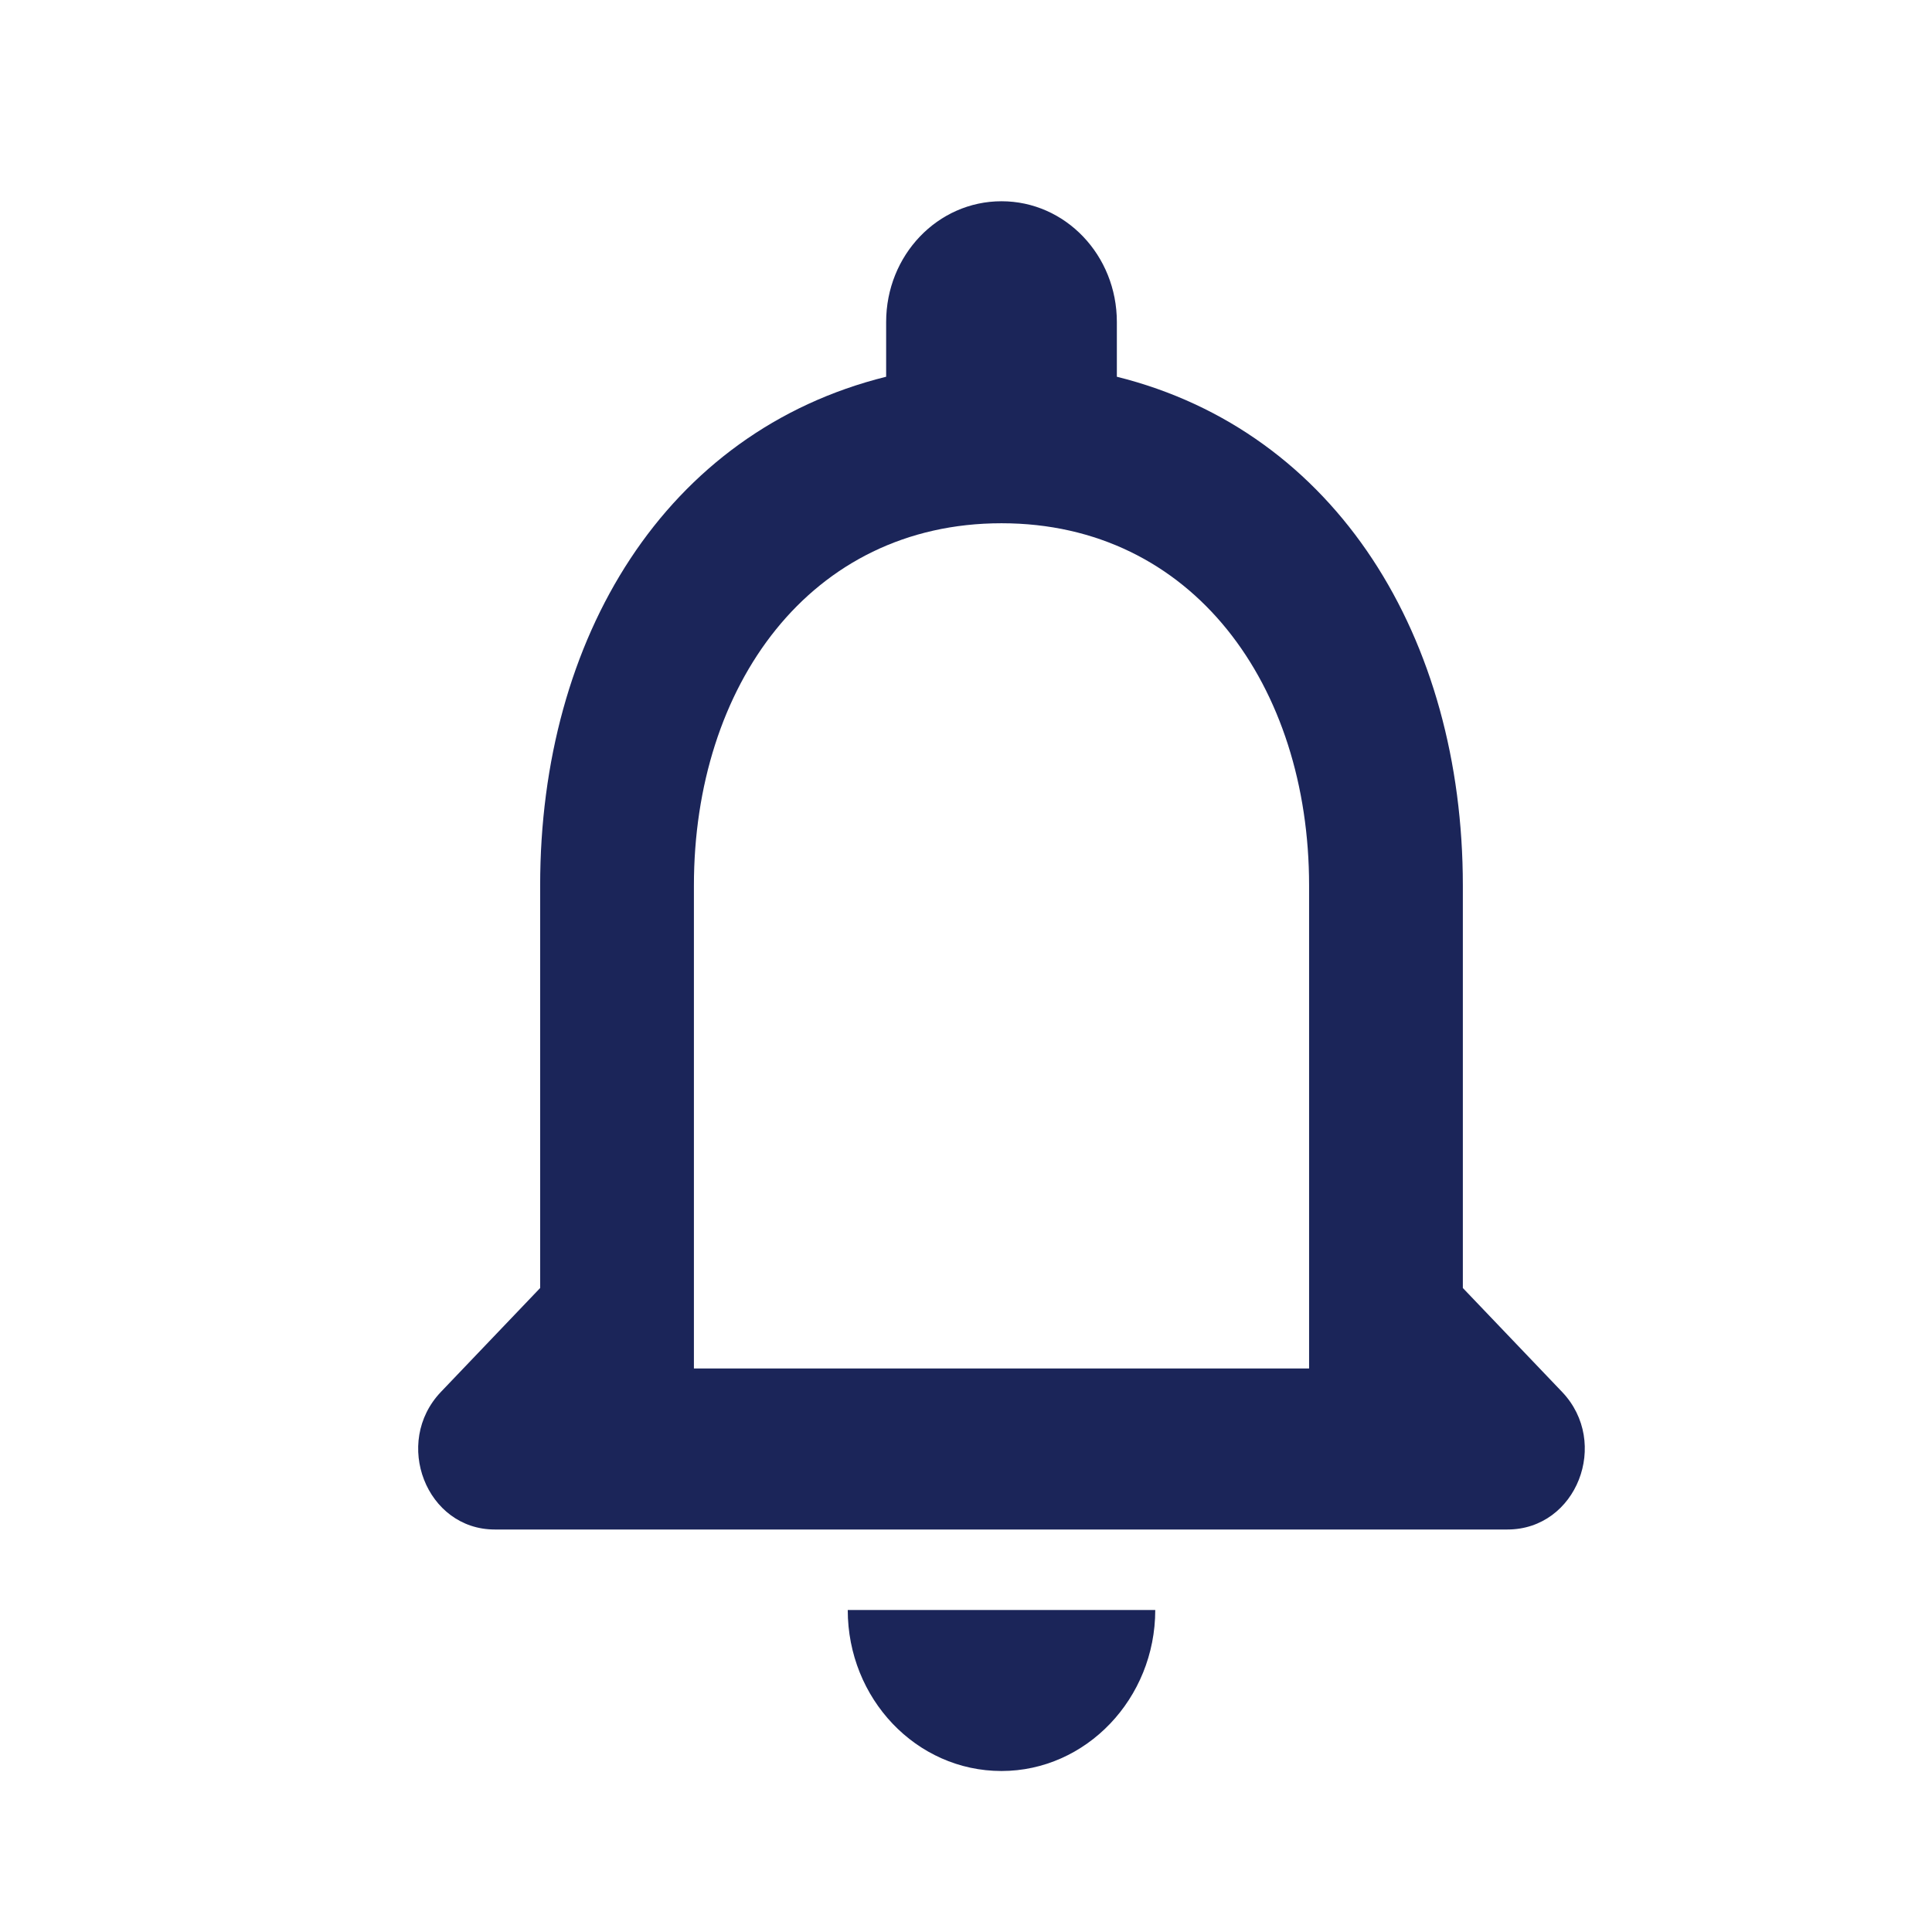 <svg width="24" height="24" viewBox="0 0 24 24" fill="none" xmlns="http://www.w3.org/2000/svg">
<g clip-path="url(#clip0_19_344)">
<path d="M19.404 17.29L18.172 16V11C18.172 7.93 16.606 5.36 13.874 4.68V4C13.874 3.17 13.234 2.5 12.441 2.5C11.648 2.5 11.008 3.17 11.008 4V4.68C8.267 5.36 6.71 7.92 6.71 11V16L5.478 17.29C4.876 17.92 5.296 19 6.146 19H18.726C19.586 19 20.006 17.92 19.404 17.29ZM16.262 17H8.62V11C8.62 8.52 10.063 6.5 12.441 6.5C14.819 6.5 16.262 8.52 16.262 11V17ZM12.441 22C13.492 22 14.351 21.1 14.351 20H10.531C10.531 21.1 11.381 22 12.441 22Z" fill="#1B2559"/>
</g>
<defs>
<clipPath id="clip0_19_344">
<rect width="22.924" height="24" fill="white" transform="translate(0.979)"/>
</clipPath>
</defs>
</svg>
